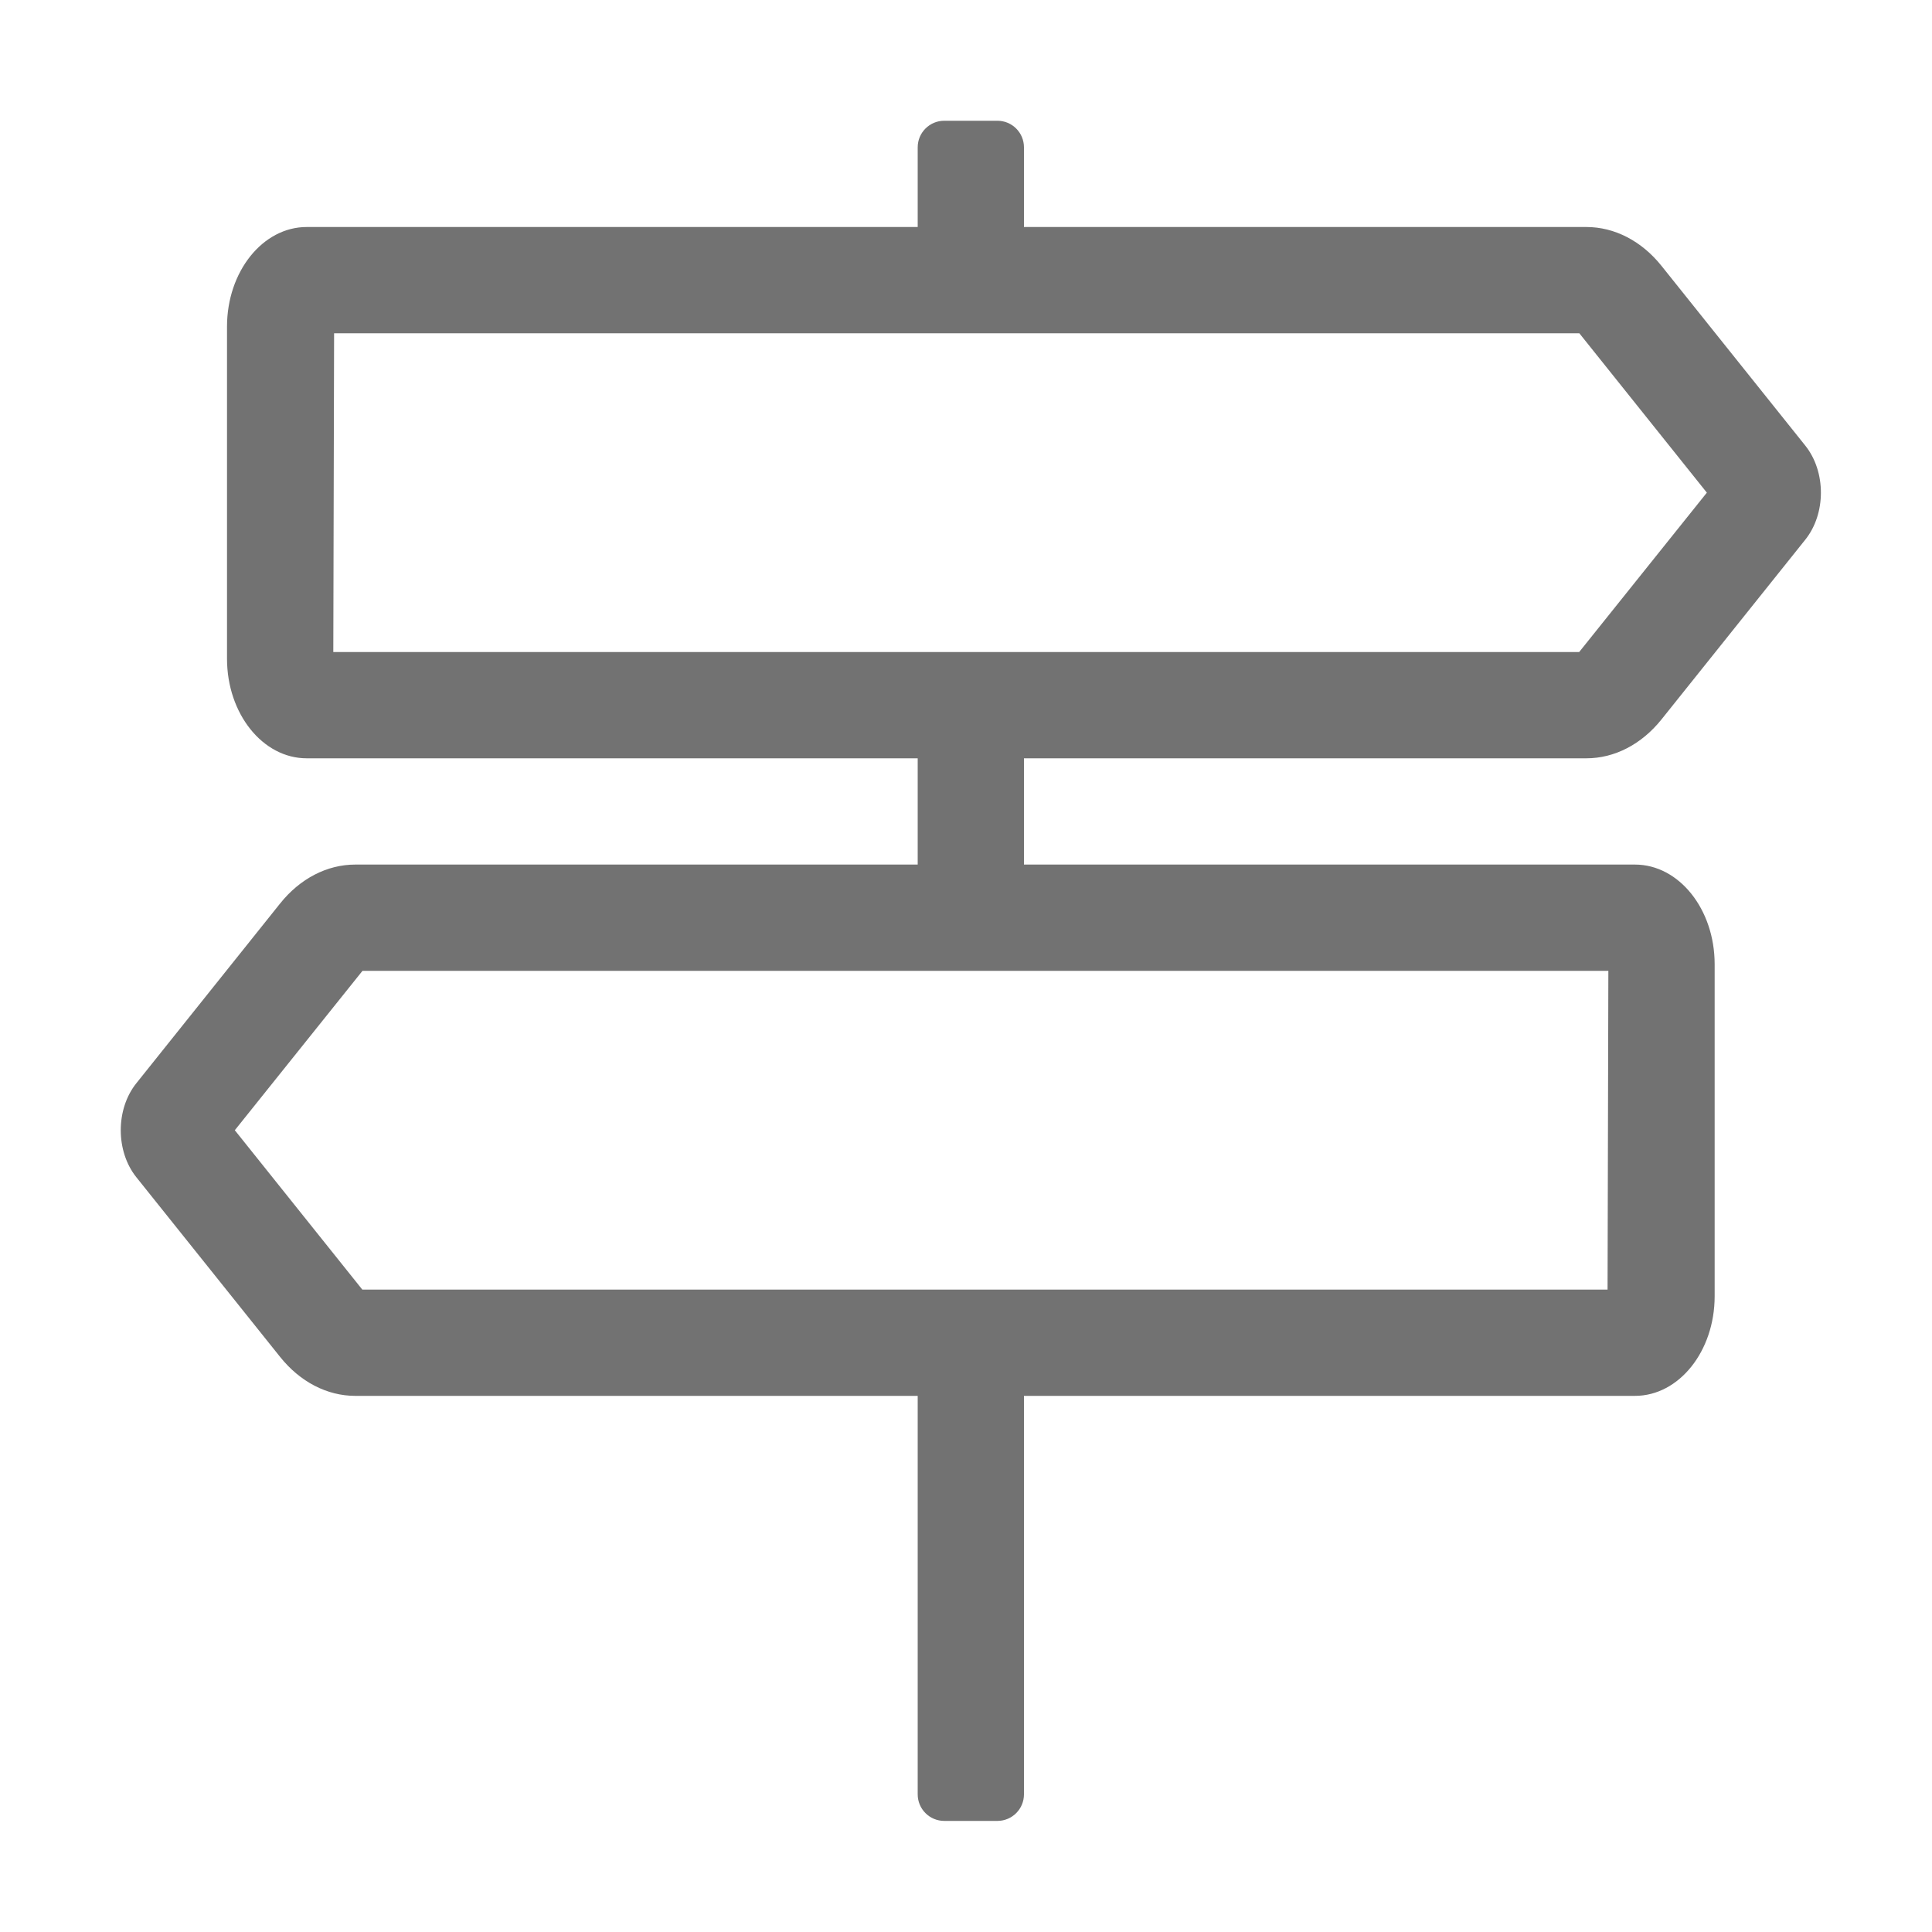 ﻿<?xml version='1.0' encoding='UTF-8'?>
<svg viewBox="-2 -2 32 32" xmlns="http://www.w3.org/2000/svg">
  <g transform="matrix(0.055, 0, 0, 0.055, 0, 0)">
    <path d="M441.37, 192C449.86, 192 457.99, 187.79 464, 180.28L507.31, 126.14C513.56, 118.33 513.56, 105.67 507.31, 97.85L464, 43.71C458, 36.21 449.86, 32 441.37, 32L272, 32L272, 8C272, 3.58 268.42, 0 264, 0L248, 0C243.58, 0 240, 3.58 240, 8L240, 32L56, 32C42.75, 32 32, 45.43 32, 62L32, 162C32, 178.57 42.75, 192 56, 192L240, 192L240, 224L70.63, 224C62.14, 224 54, 228.21 48, 235.71L4.69, 289.86C-1.56, 297.67 -1.56, 310.33 4.69, 318.15L48, 372.28C54, 379.78 62.14, 384 70.63, 384L240, 384L240, 504C240, 508.42 243.58, 512 248, 512L264, 512C268.42, 512 272, 508.42 272, 504L272, 384L456, 384C469.25, 384 480, 370.57 480, 354L480, 254C480, 237.43 469.25, 224 456, 224L272, 224L272, 192L441.37, 192zM447.75, 352L72.75, 352L34.35, 304L72.8, 256L447.99, 256L447.75, 352zM64.25, 64L439.25, 64L477.65, 112L439.2, 160L64.01, 160L64.25, 64z" fill="#727272" fill-opacity="1" class="Black" />
  </g>
</svg>